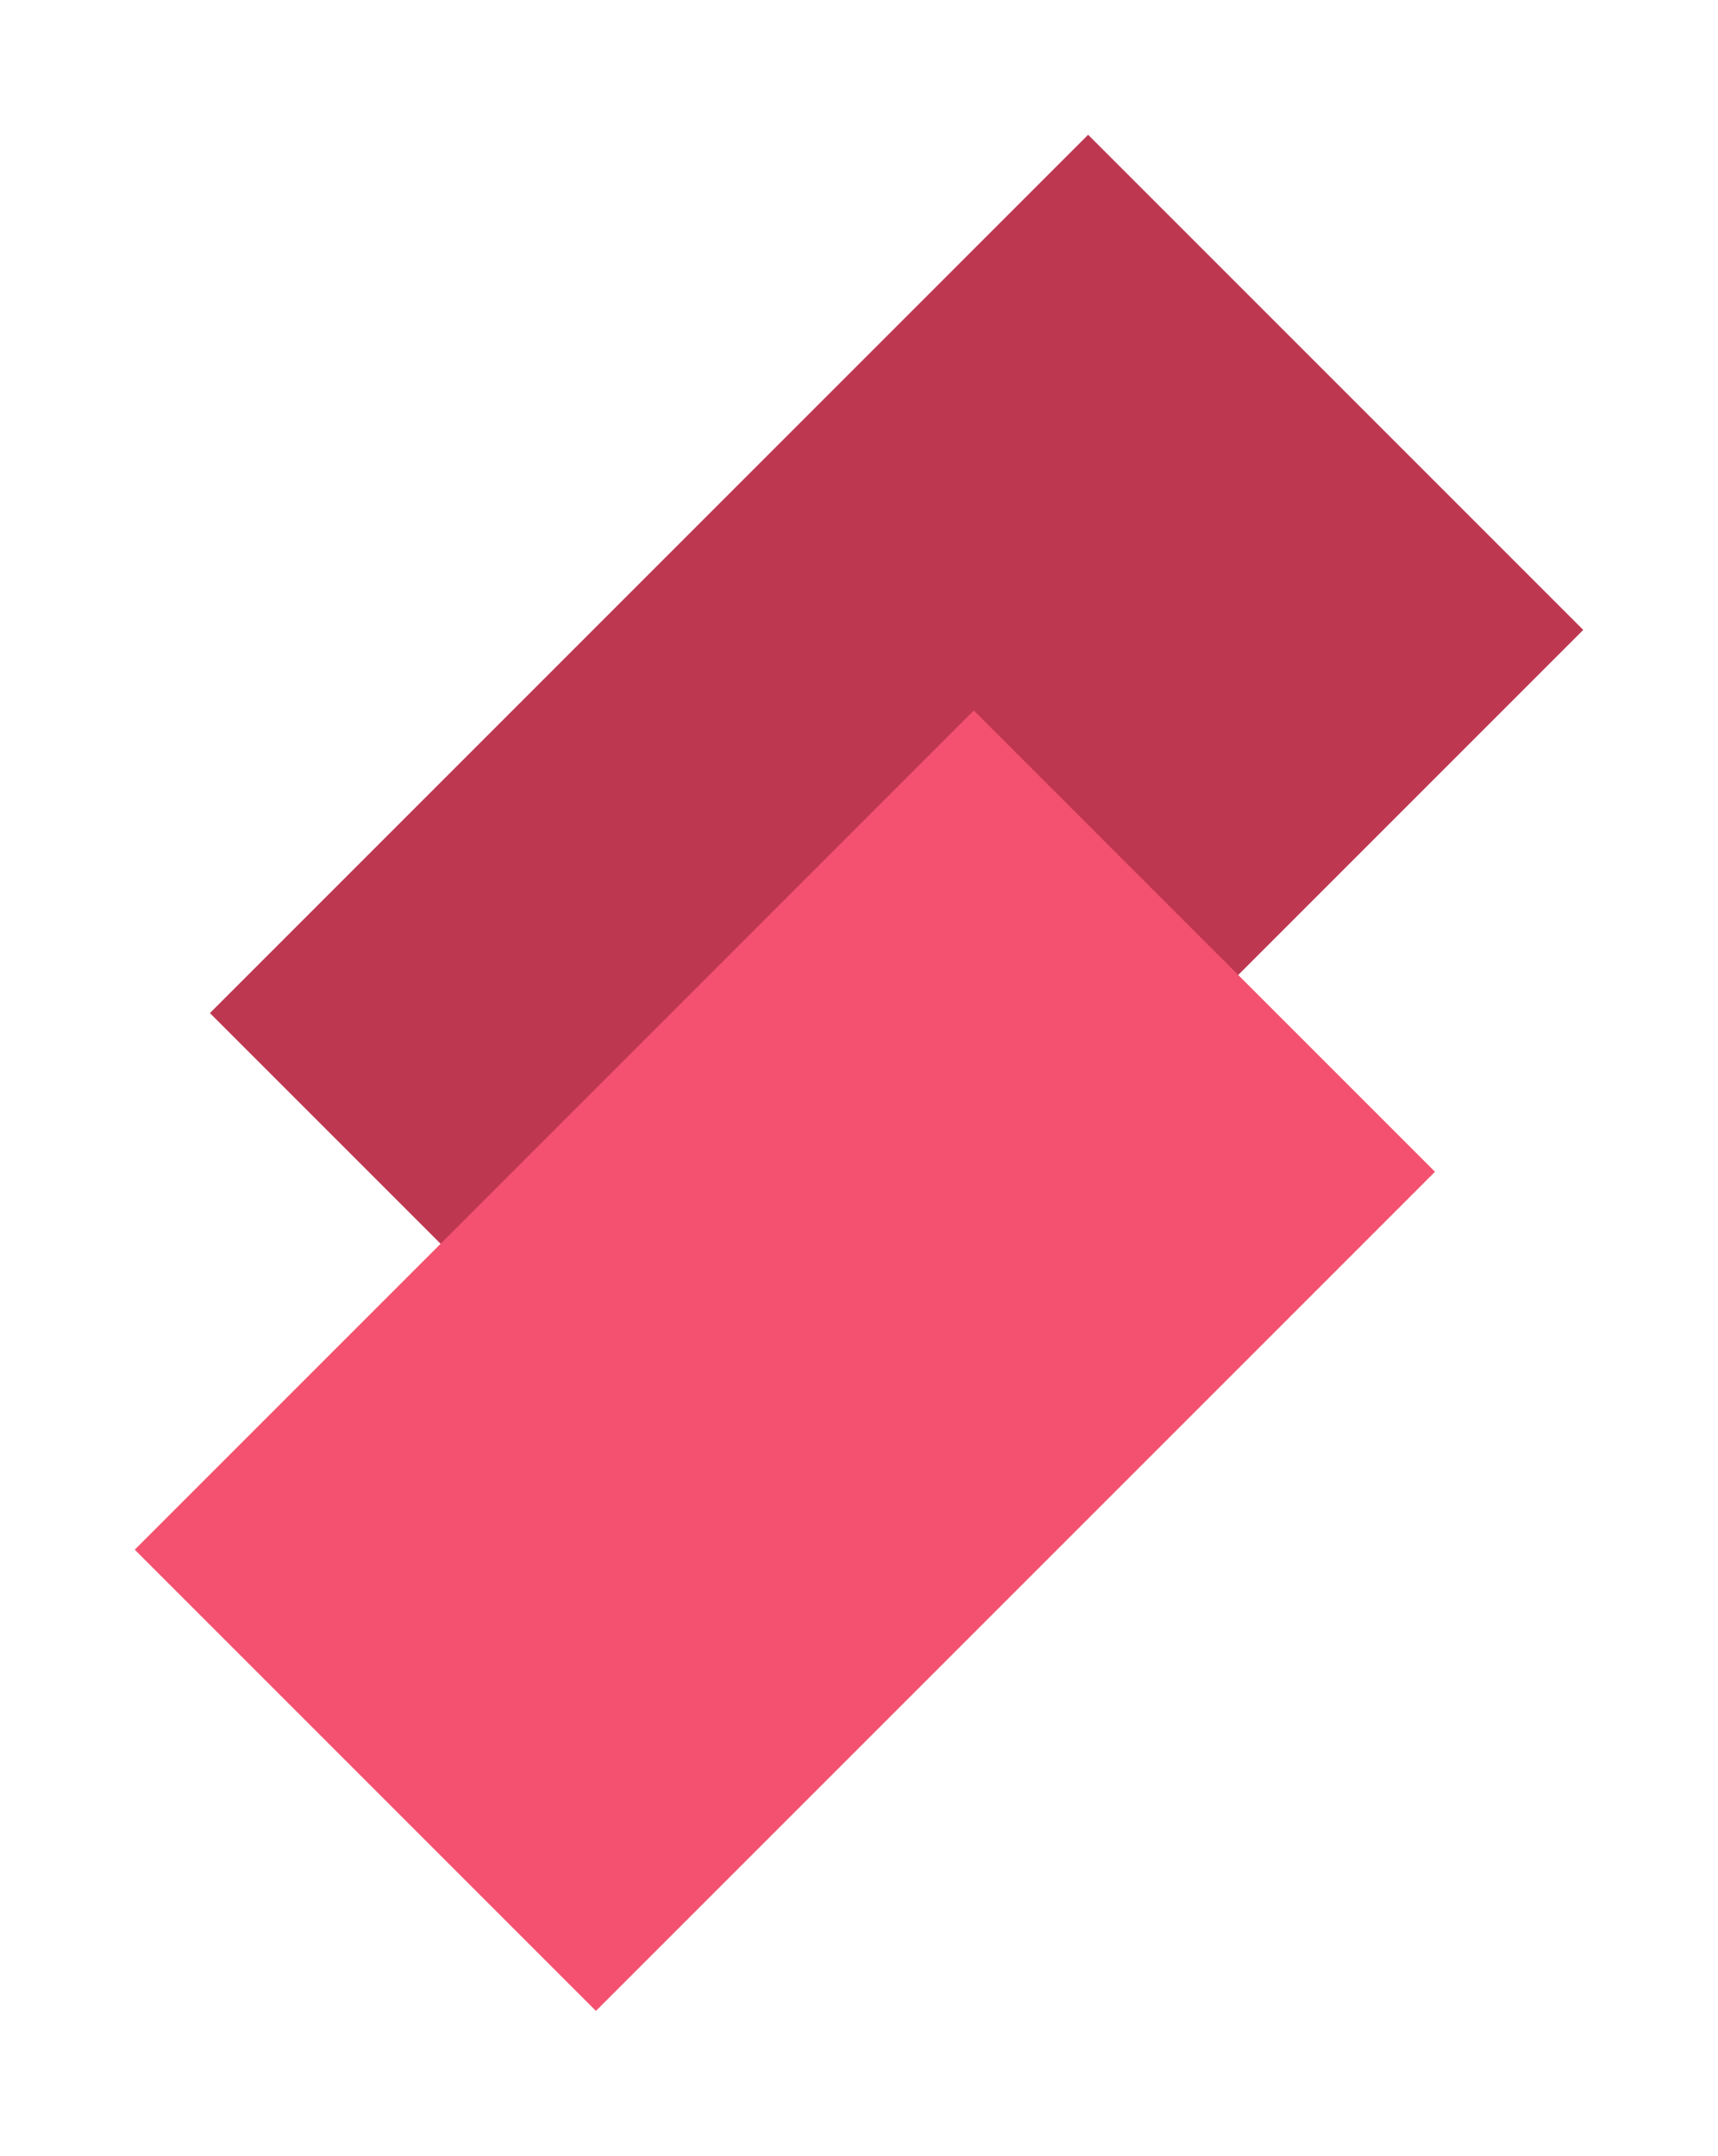<svg width="51" height="64" viewBox="0 0 51 64" fill="none" xmlns="http://www.w3.org/2000/svg">
<g filter="url(#filter0_d_1_40)">
<rect x="32.302" width="20.785" height="36.869" transform="rotate(45 32.302 0)" fill="#BD3750"/>
<rect x="28.908" y="17.09" width="19.361" height="35.225" transform="rotate(45 28.908 17.09)" fill="#F3516F"/>
</g>
<defs>
<filter id="filter0_d_1_40" x="0" y="0" width="51" height="63.688" filterUnits="userSpaceOnUse" color-interpolation-filters="sRGB">
<feFlood flood-opacity="0" result="BackgroundImageFix"/>
<feColorMatrix in="SourceAlpha" type="matrix" values="0 0 0 0 0 0 0 0 0 0 0 0 0 0 0 0 0 0 127 0" result="hardAlpha"/>
<feOffset dy="4"/>
<feGaussianBlur stdDeviation="2"/>
<feComposite in2="hardAlpha" operator="out"/>
<feColorMatrix type="matrix" values="0 0 0 0 0 0 0 0 0 0 0 0 0 0 0 0 0 0 0.25 0"/>
<feBlend mode="normal" in2="BackgroundImageFix" result="effect1_dropShadow_1_40"/>
<feBlend mode="normal" in="SourceGraphic" in2="effect1_dropShadow_1_40" result="shape"/>
</filter>
</defs>
</svg>
